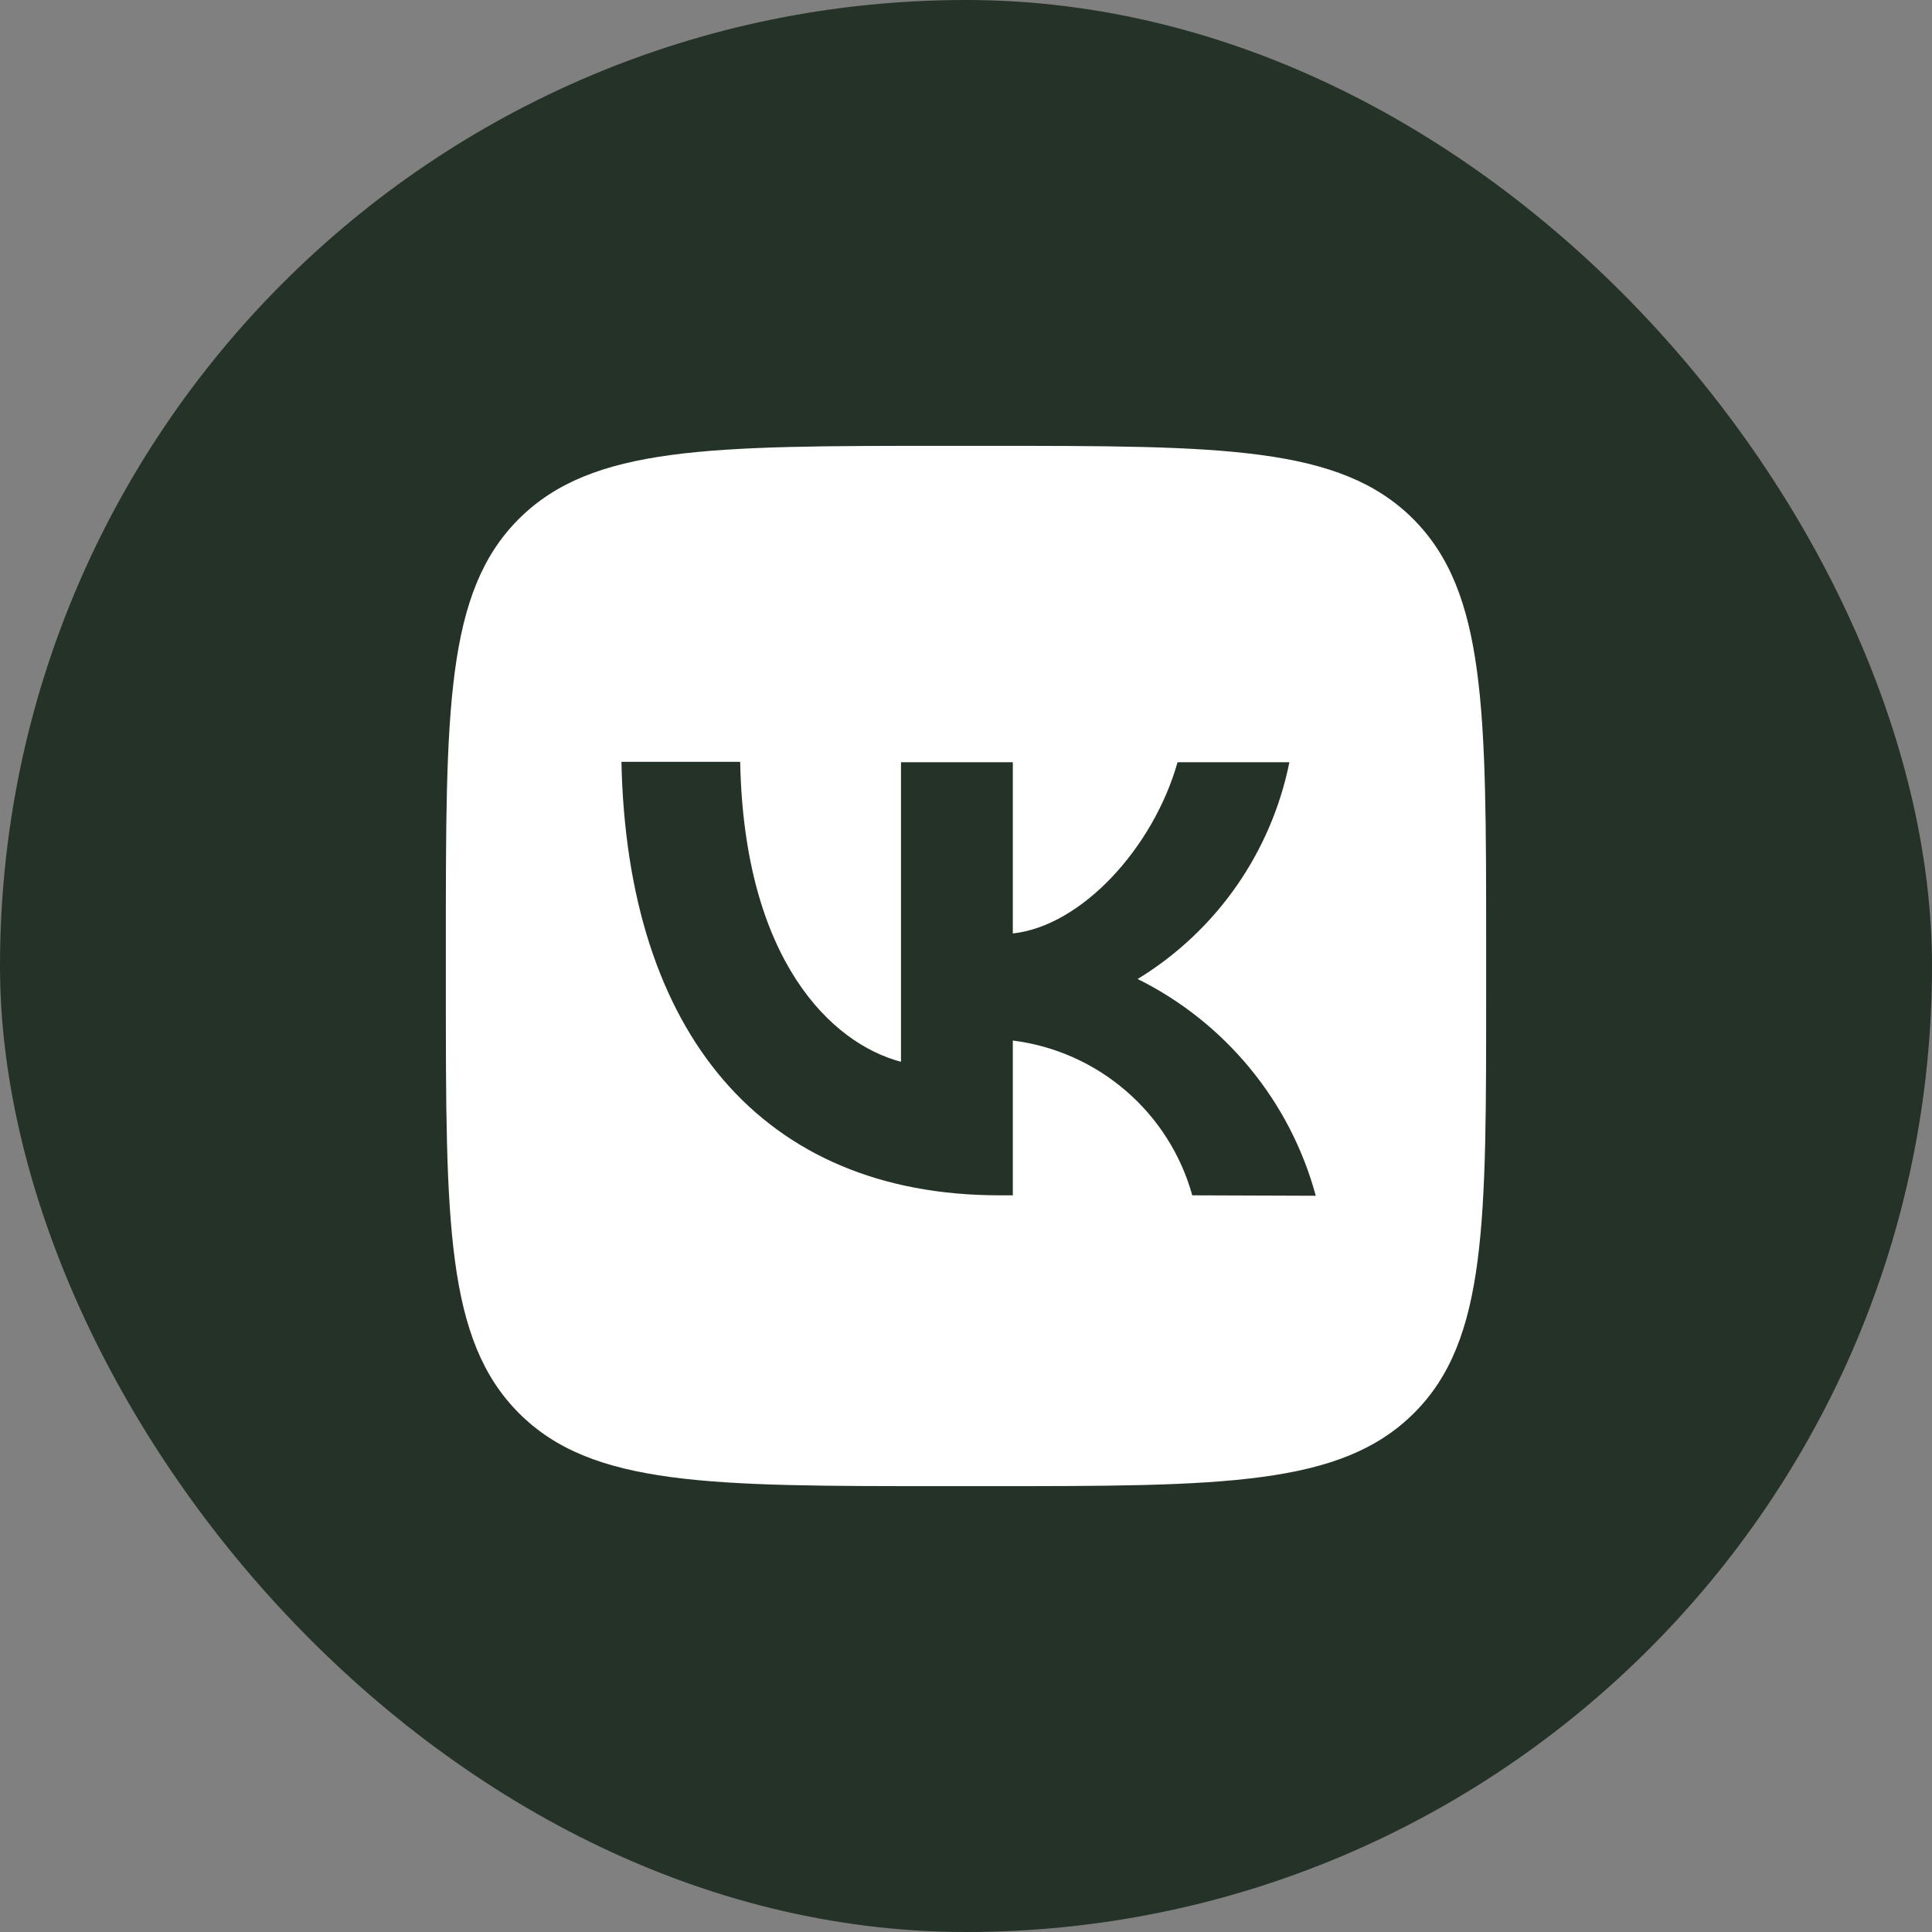 <svg width="26" height="26" viewBox="0 0 26 26" fill="none" xmlns="http://www.w3.org/2000/svg">
<rect x="0" y="0" width="26" height="26" fill="#808080" stroke="none"/>
<rect width="26" height="26" rx="13" fill="#243228"/>
<g clip-path="url(#clip0_480_8783)">
<path d="M19.017 6.983C18.031 6 16.448 6 13.292 6H12.708C9.553 6 7.969 6 6.983 6.983C5.997 7.966 6 9.553 6 12.708V13.292C6 16.448 6 18.031 6.983 19.017C7.966 20.003 9.553 20 12.708 20H13.292C16.459 20 18.043 20 19.029 19.017C20.015 18.034 20 16.448 20 13.292V12.708C20 9.553 20 7.969 19.017 6.983ZM16.045 16.086C15.893 15.539 15.582 15.05 15.152 14.68C14.723 14.309 14.193 14.074 13.63 14.003V16.086H13.449C10.258 16.086 8.438 13.898 8.363 10.252H9.961C10.013 12.924 11.192 14.044 12.125 14.289V10.258H13.63V12.562C14.552 12.463 15.52 11.413 15.847 10.258H17.352C17.231 10.859 16.987 11.428 16.636 11.93C16.284 12.432 15.833 12.856 15.31 13.175C15.893 13.464 16.408 13.874 16.821 14.376C17.235 14.879 17.537 15.464 17.707 16.092L16.045 16.086Z" fill="white"/>
</g>
<defs>
<clipPath id="clip0_480_8783">
<rect width="14" height="14" fill="white" transform="translate(6 6)"/>
</clipPath>
</defs>
</svg>
